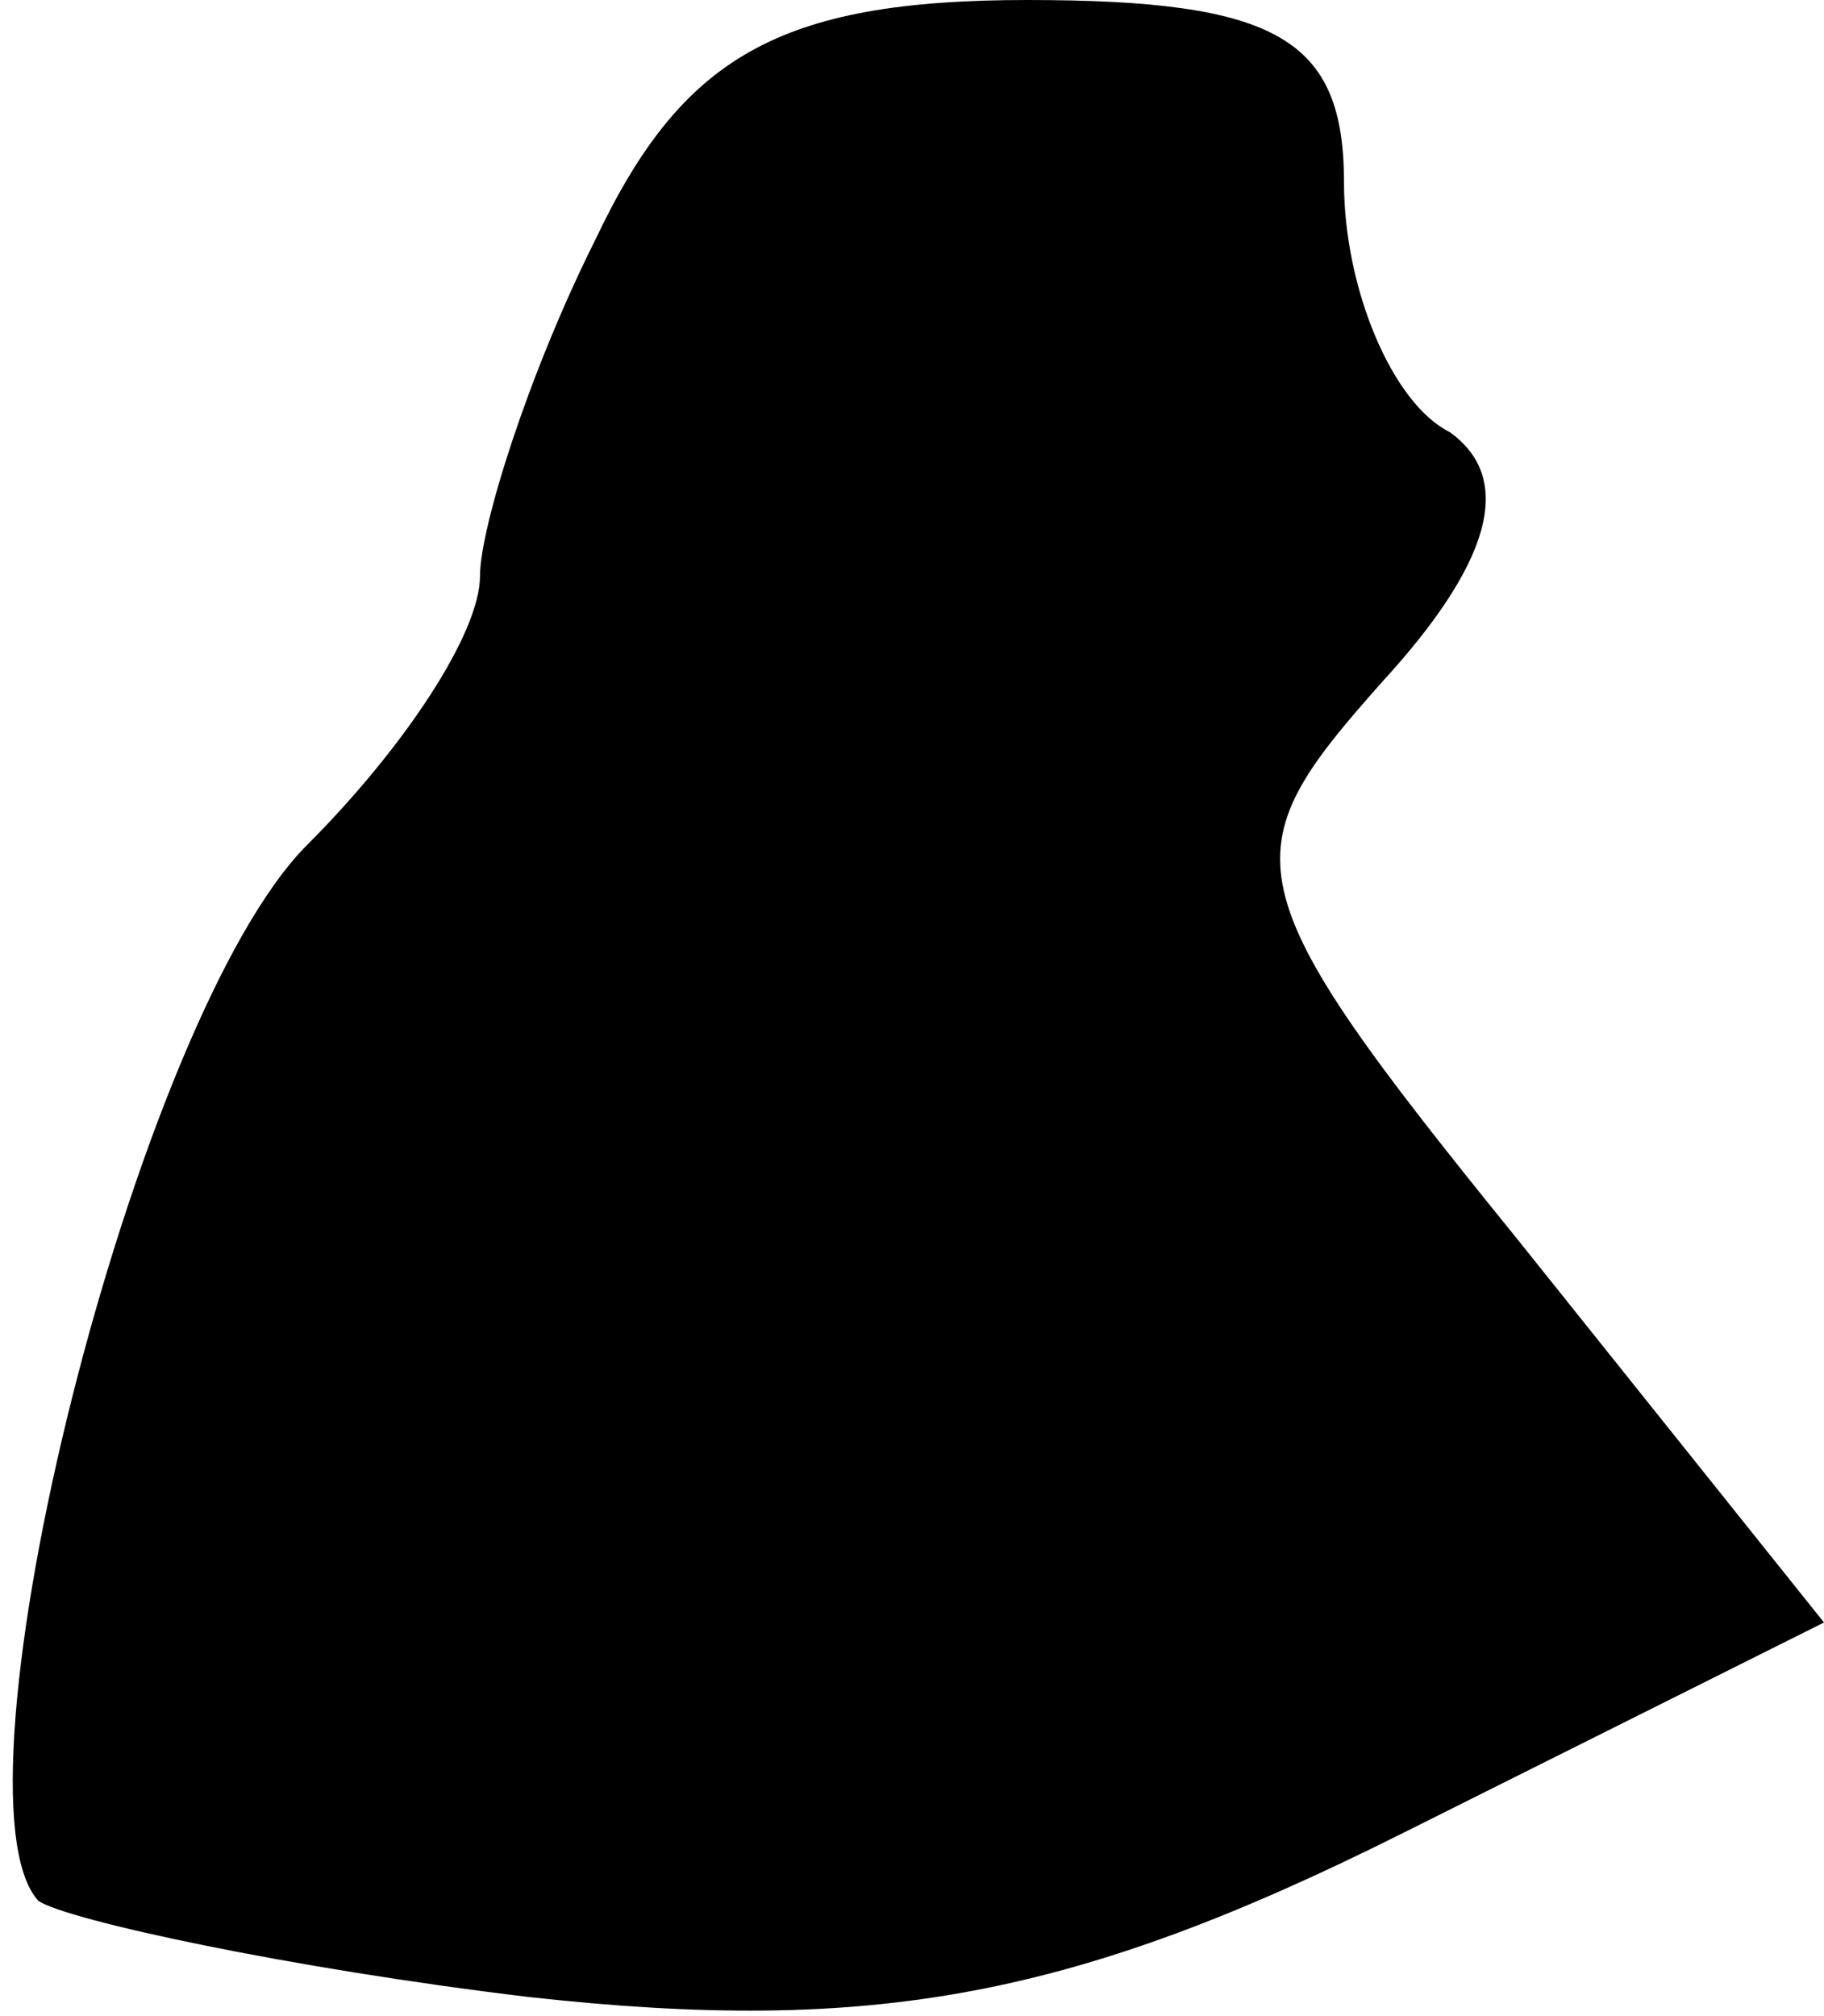 <?xml version="1.0" standalone="no"?>
<!DOCTYPE svg PUBLIC "-//W3C//DTD SVG 20010904//EN"
 "http://www.w3.org/TR/2001/REC-SVG-20010904/DTD/svg10.dtd">
<svg version="1.0" xmlns="http://www.w3.org/2000/svg"
 width="19pt" height="21pt" viewBox="0 0 19 21"
 preserveAspectRatio="xMidYMid meet">
<g transform="translate(0,21) scale(0.1,-0.1)"
fill="#000000" stroke="none">
<path fill="#000000" stroke="none" d="M62 185 c-7 -14 -12 -30 -12 -35 0 -6
-8 -18 -18 -28 -18 -18 -38 -99 -28 -110 3 -2 26 -7 51 -10 36 -4 57 0 91 17
l44 22 -32 40 c-30 37 -30 40 -14 58 11 12 14 21 7 26 -6 3 -11 15 -11 26 0
15 -7 19 -33 19 -26 0 -36 -6 -45 -25z"/>
</g>
</svg>
